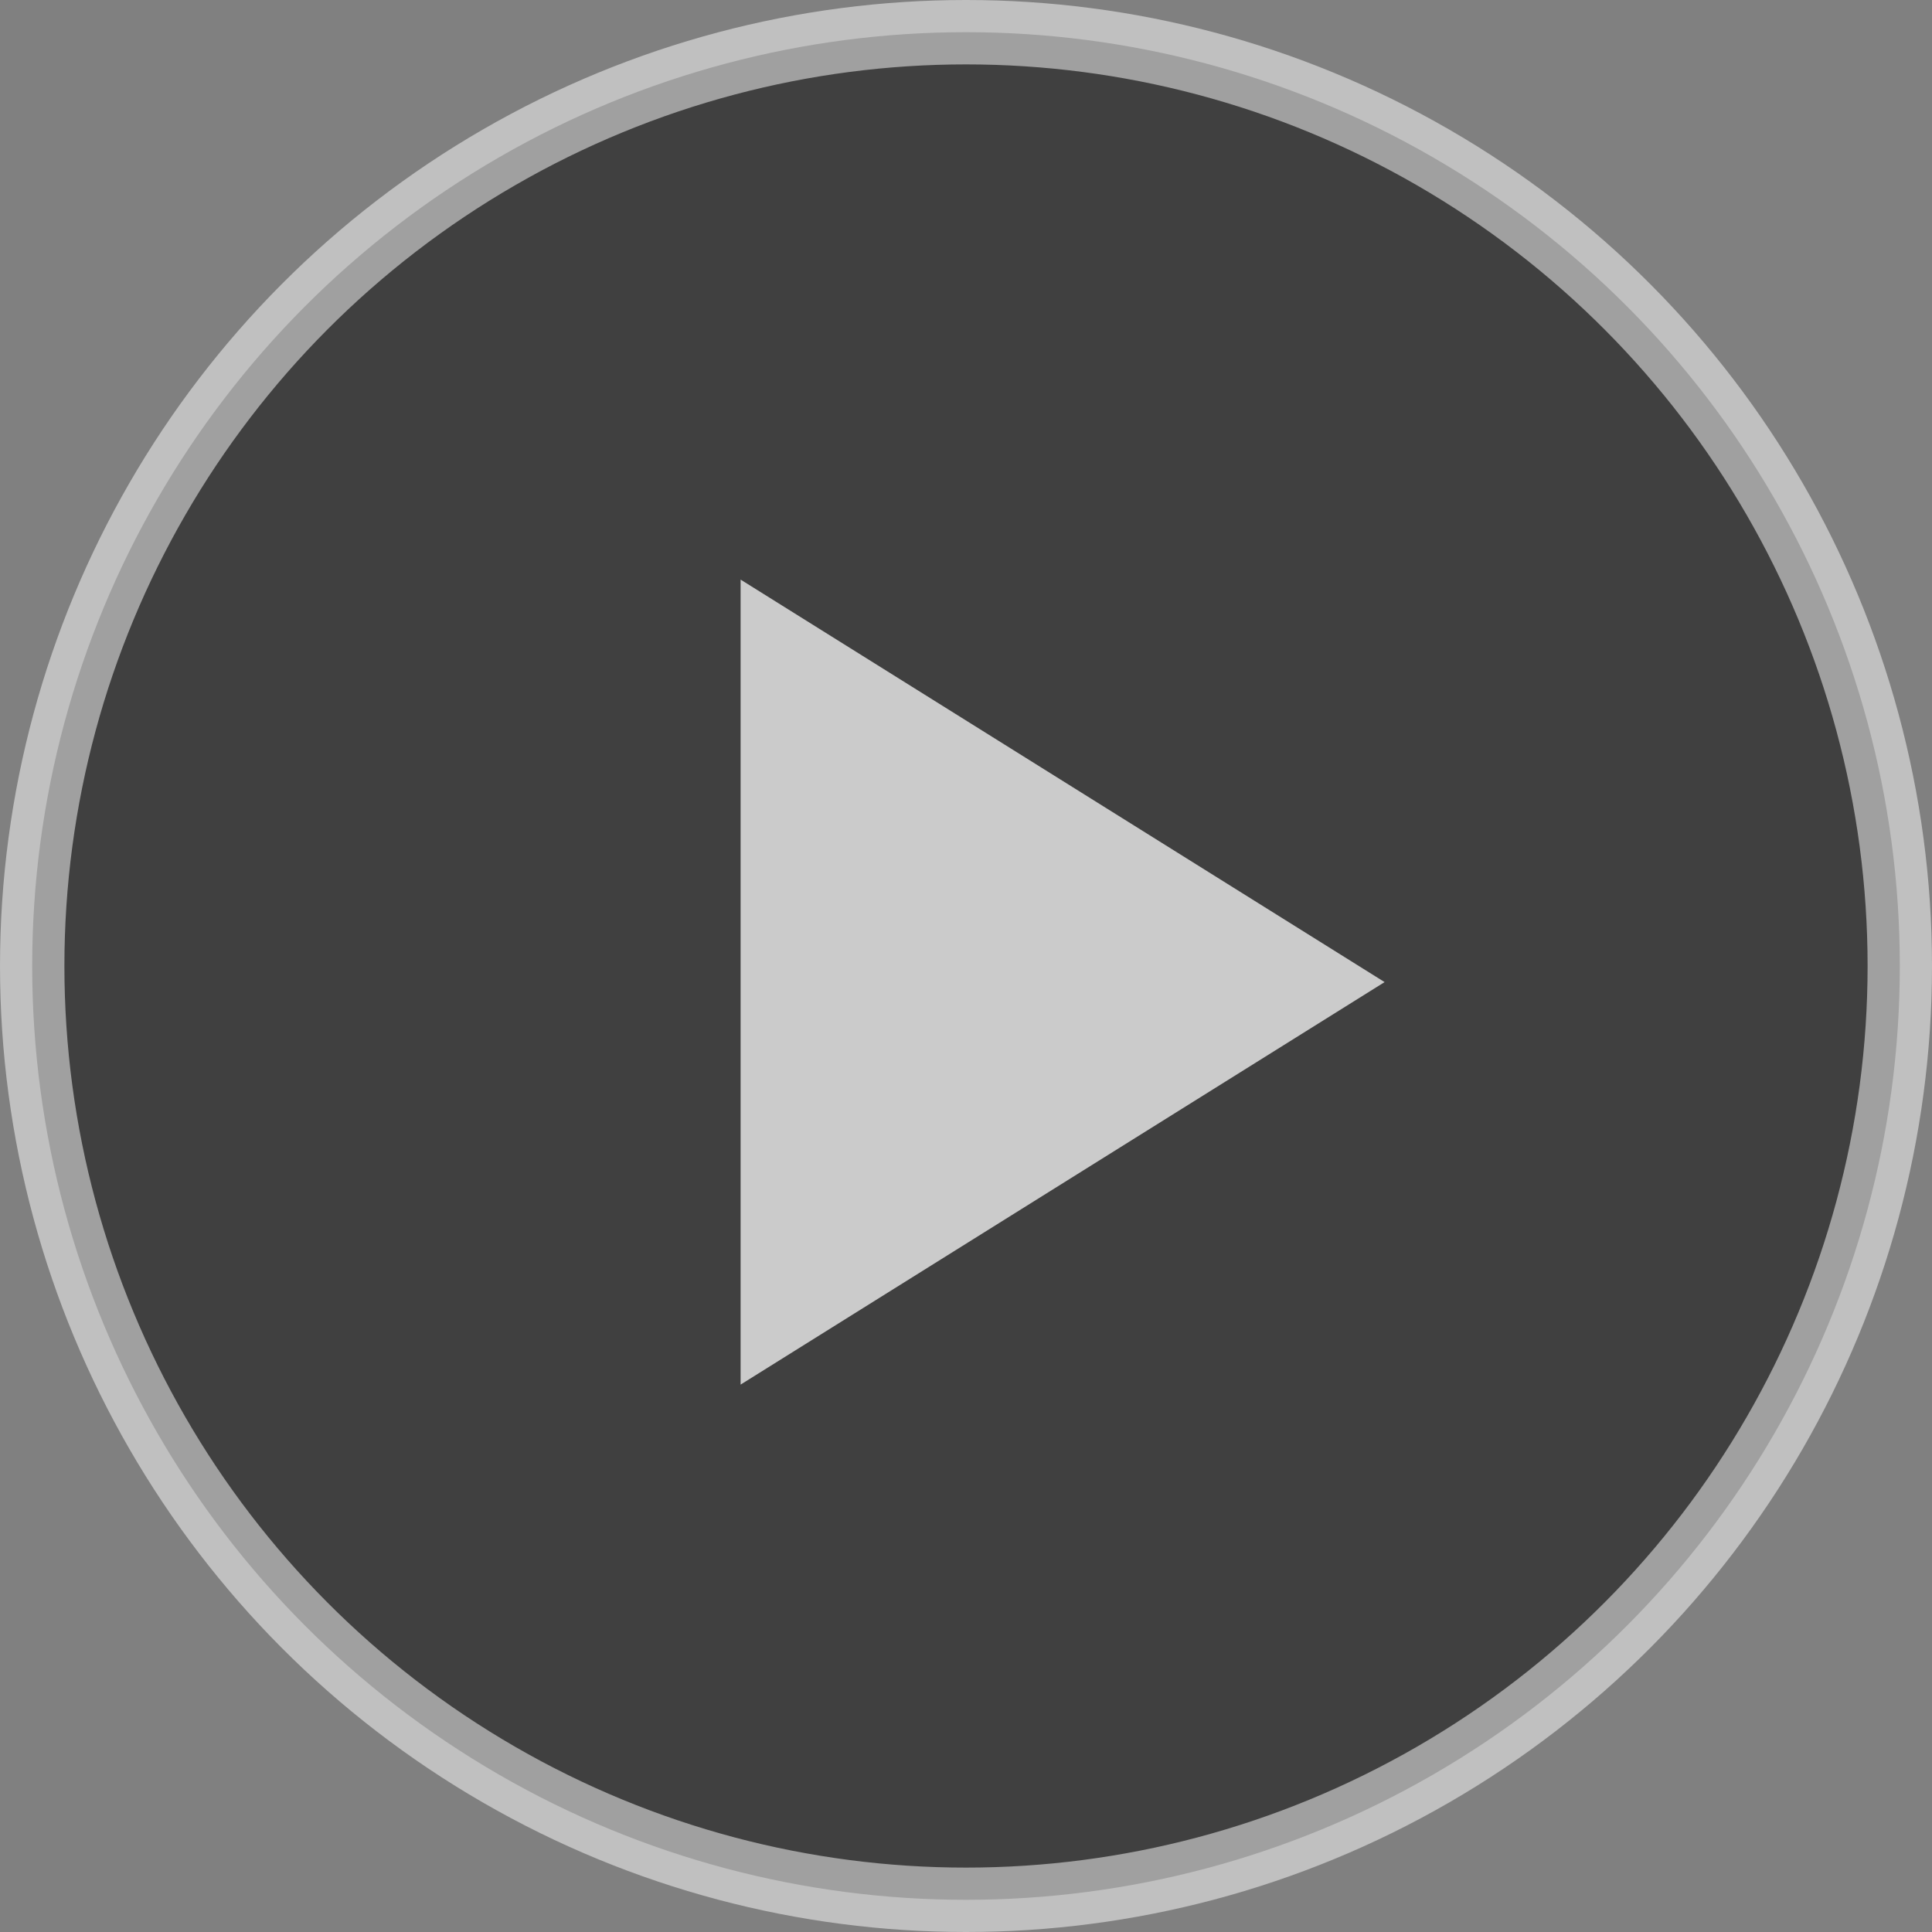 <svg xmlns="http://www.w3.org/2000/svg" width="60" height="60" viewBox="0 0 60 60">
    <rect x="0" y="0" width="60" height="60" fill="#808080" stroke="none"/>
    <g fill="none" fill-rule="evenodd">
        <circle cx="30" cy="30" r="29" fill="#000" stroke="#FFF" stroke-width="2" opacity=".5"/>
        <path fill="#CBCBCB" d="M43 30.5L23 43V18z"/>
    </g>
</svg>
